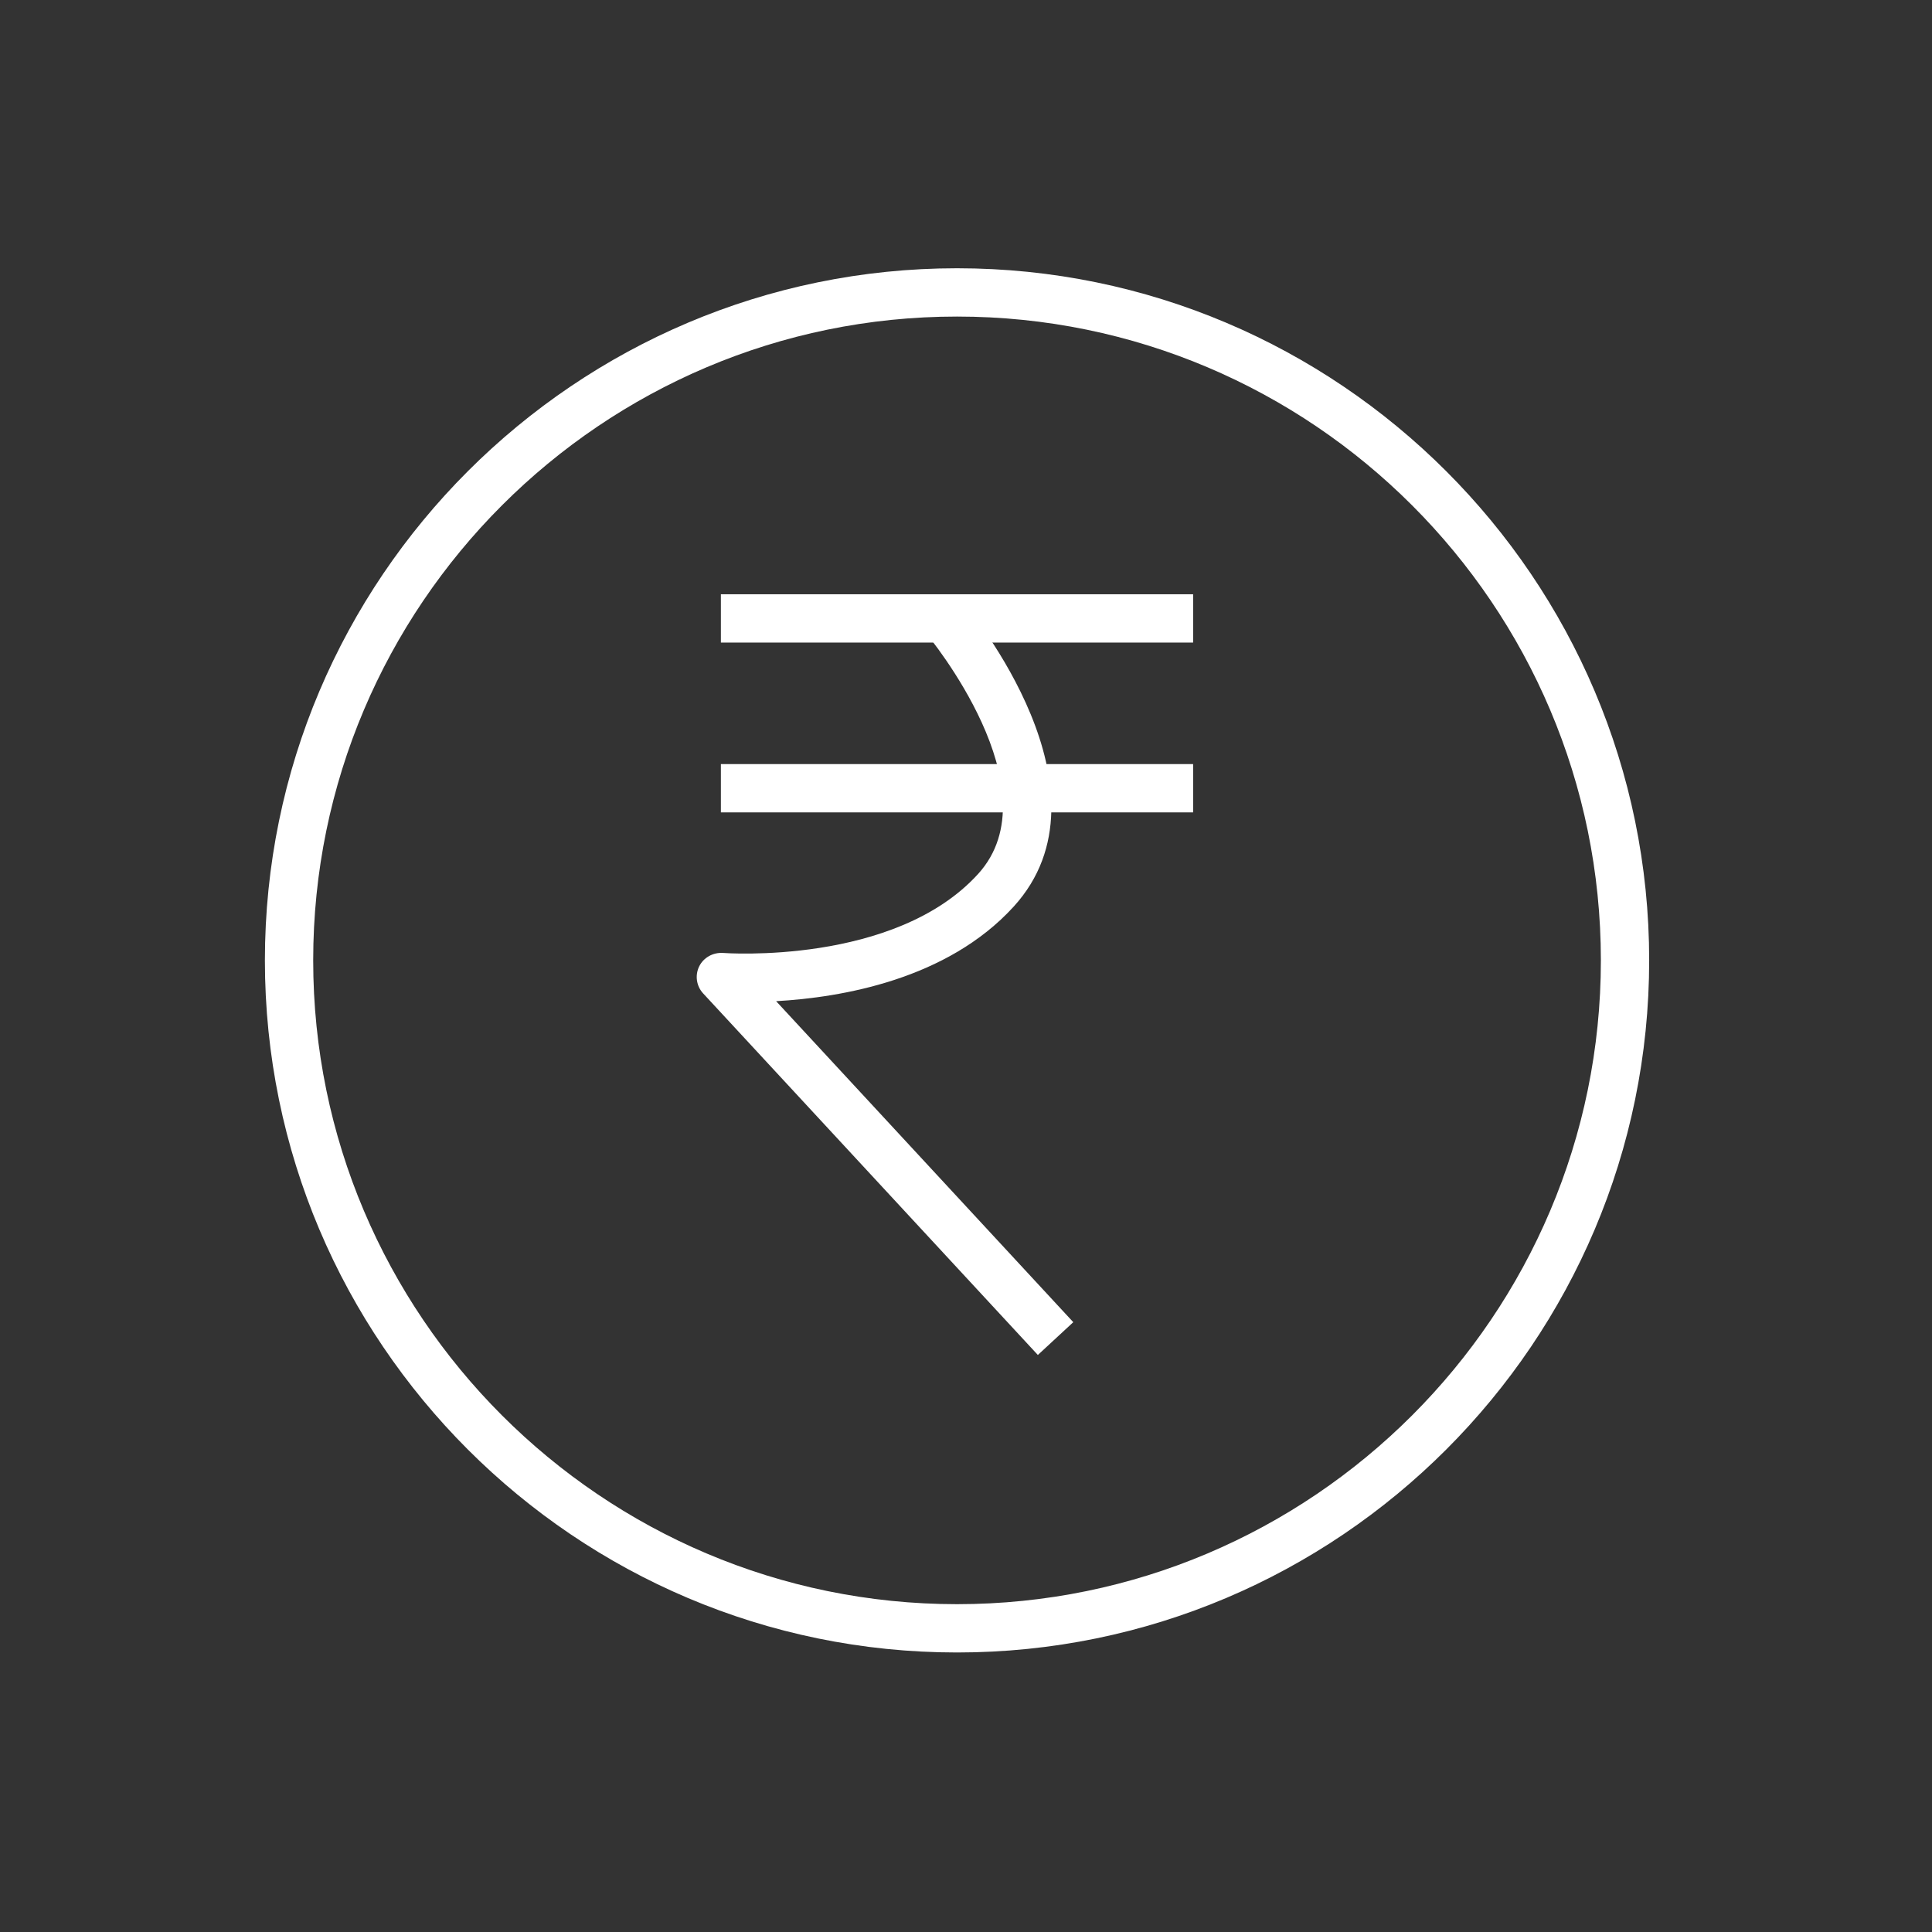 <svg xmlns="http://www.w3.org/2000/svg" xmlns:xlink="http://www.w3.org/1999/xlink" version="1.1"
    x="0px" y="0px" viewBox="0 0 100 100" enable-background="new 0 0 100 100" xml:space="preserve">
    <rect x="0" y="0" width="100" height="100" fill="#333333" stroke="none"/>
    <g fill="white"><rect x="37.313" y="30.759" width="24.443" height="2.5"/></g>
    <g fill="white"><path d="M53.719,70.133L36.395,51.419c-0.35-0.378-0.431-0.932-0.207-1.395c0.226-0.463,0.719-0.731,1.225-0.7   c0.091,0.007,8.894,0.652,13.208-4.082c4.009-4.399-2.592-12.348-2.66-12.427l1.913-1.61c0.332,0.395,8.062,9.722,2.594,15.721   c-3.442,3.777-8.921,4.705-12.296,4.895l15.381,16.615L53.719,70.133z"/></g>
    <g fill="white"><rect x="37.313" y="39.549" width="24.443" height="2.5"/></g>
    <g fill="white"><path d="M49.537,85.532c-19.754,0-35.826-16.071-35.826-35.824c0-19.753,16.072-35.823,35.826-35.823   c19.753,0,35.824,16.07,35.824,35.823C85.361,69.461,69.291,85.532,49.537,85.532z M49.537,16.385   c-18.376,0-33.326,14.949-33.326,33.323c0,18.375,14.95,33.324,33.326,33.324c18.375,0,33.324-14.949,33.324-33.324   C82.861,31.333,67.912,16.385,49.537,16.385z"/></g>
  </svg>